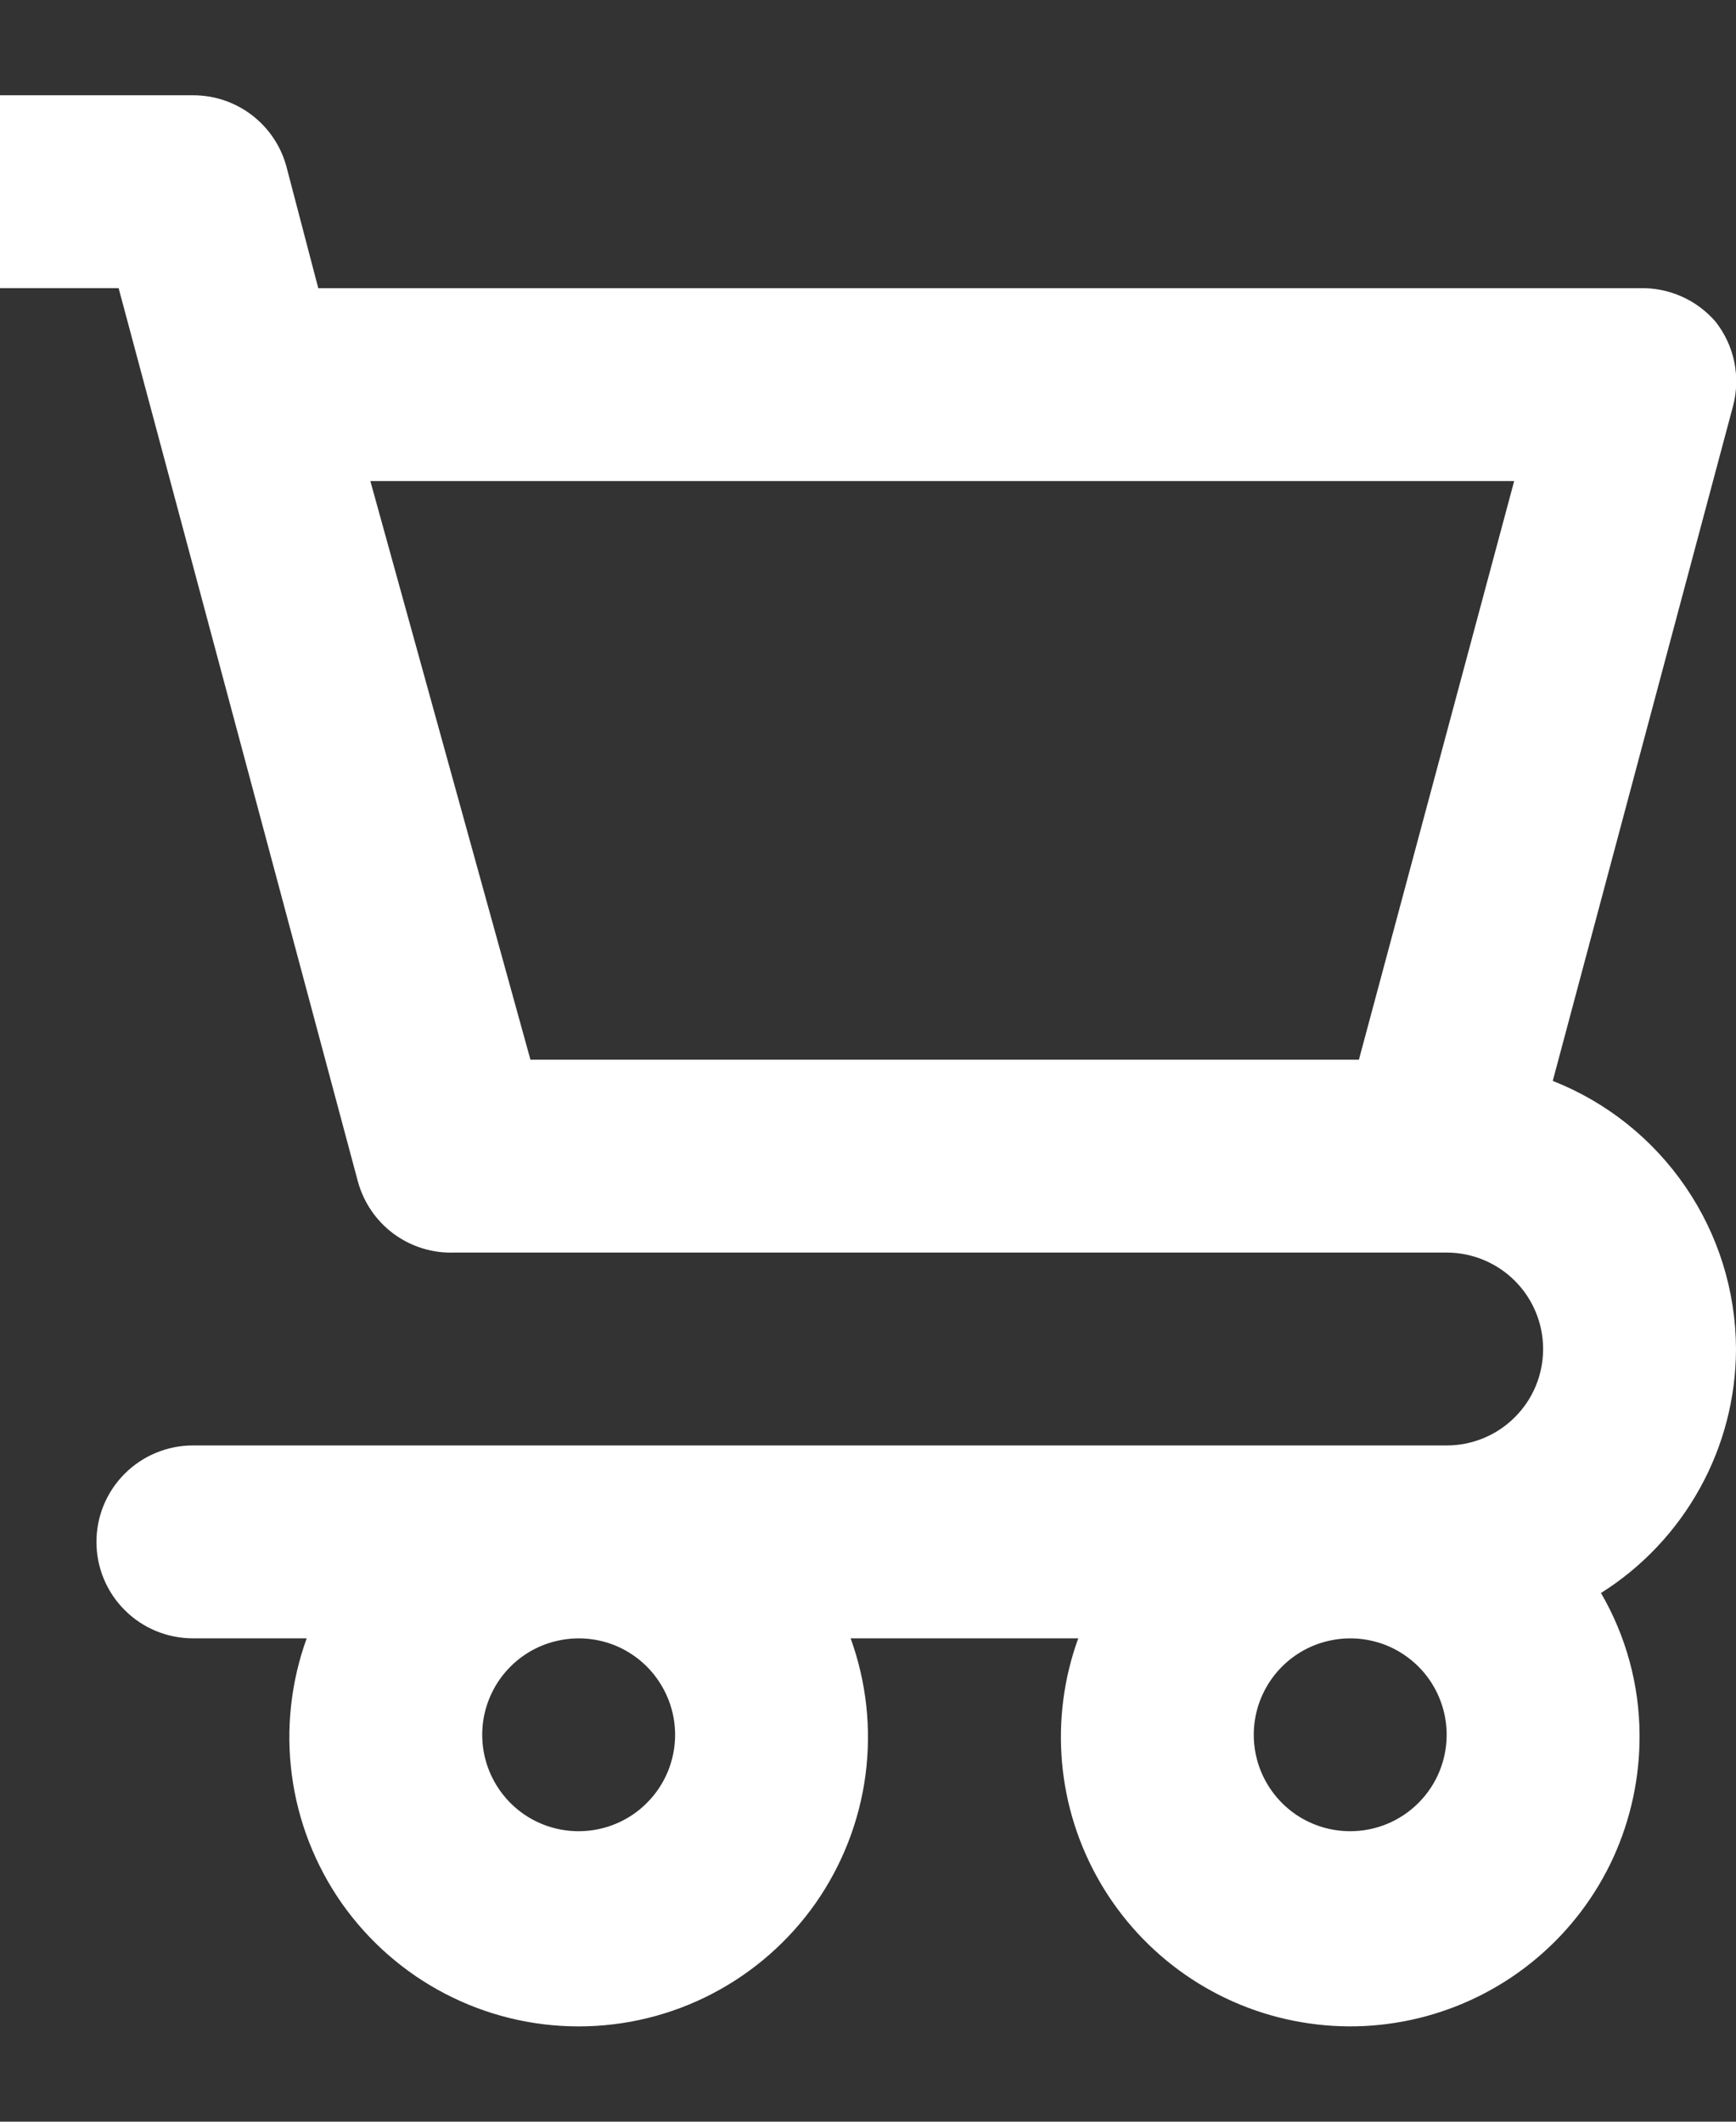 <svg width="18" height="22" viewBox="0 0 18 22" fill="none" xmlns="http://www.w3.org/2000/svg">
<rect x="0" y="0" width="18" height="22" fill="#333333" stroke="none"/>
<path d="M18 13.988C17.998 13.388 17.816 12.802 17.477 12.307C17.138 11.811 16.659 11.428 16.1 11.208L17.97 4.208C18.009 4.059 18.013 3.903 17.982 3.752C17.951 3.601 17.885 3.46 17.79 3.338C17.693 3.225 17.572 3.134 17.435 3.074C17.298 3.013 17.149 2.984 17 2.988H3.3L2.97 1.728C2.913 1.515 2.786 1.327 2.611 1.193C2.435 1.059 2.221 0.987 2 0.988H0V2.988H1.23L3.71 12.248C3.769 12.466 3.899 12.658 4.081 12.793C4.263 12.927 4.484 12.996 4.71 12.988H15C15.265 12.988 15.52 13.094 15.707 13.281C15.895 13.469 16 13.723 16 13.988C16 14.254 15.895 14.508 15.707 14.695C15.52 14.883 15.265 14.988 15 14.988H2C1.735 14.988 1.48 15.094 1.293 15.281C1.105 15.469 1 15.723 1 15.988C1 16.253 1.105 16.508 1.293 16.695C1.48 16.883 1.735 16.988 2 16.988H3.18C3.016 17.441 2.963 17.927 3.026 18.405C3.089 18.883 3.267 19.339 3.543 19.734C3.82 20.128 4.188 20.451 4.615 20.673C5.043 20.896 5.518 21.012 6 21.012C6.482 21.012 6.957 20.896 7.385 20.673C7.812 20.451 8.18 20.128 8.457 19.734C8.733 19.339 8.911 18.883 8.974 18.405C9.037 17.927 8.984 17.441 8.82 16.988H11.18C11.03 17.401 10.973 17.841 11.012 18.279C11.051 18.716 11.186 19.139 11.406 19.518C11.627 19.898 11.928 20.225 12.288 20.475C12.649 20.726 13.059 20.894 13.492 20.968C13.925 21.043 14.368 21.021 14.792 20.905C15.215 20.789 15.608 20.582 15.942 20.298C16.277 20.014 16.545 19.66 16.728 19.261C16.91 18.861 17.003 18.427 17 17.988C16.998 17.472 16.86 16.965 16.6 16.518C17.028 16.249 17.38 15.875 17.625 15.433C17.87 14.991 17.999 14.494 18 13.988ZM14.09 10.988H5.5L3.84 4.988H15.7L14.09 10.988ZM6 18.988C5.802 18.988 5.609 18.93 5.444 18.82C5.28 18.71 5.152 18.554 5.076 18.371C5 18.188 4.981 17.987 5.019 17.793C5.058 17.599 5.153 17.421 5.293 17.281C5.433 17.141 5.611 17.046 5.805 17.008C5.999 16.969 6.2 16.989 6.383 17.064C6.565 17.14 6.722 17.268 6.831 17.433C6.941 17.597 7 17.791 7 17.988C7 18.253 6.895 18.508 6.707 18.695C6.52 18.883 6.265 18.988 6 18.988ZM14 18.988C13.802 18.988 13.609 18.93 13.444 18.82C13.28 18.71 13.152 18.554 13.076 18.371C13 18.188 12.981 17.987 13.019 17.793C13.058 17.599 13.153 17.421 13.293 17.281C13.433 17.141 13.611 17.046 13.805 17.008C13.999 16.969 14.2 16.989 14.383 17.064C14.565 17.14 14.722 17.268 14.832 17.433C14.941 17.597 15 17.791 15 17.988C15 18.253 14.895 18.508 14.707 18.695C14.52 18.883 14.265 18.988 14 18.988Z" fill="white"/>
</svg>
